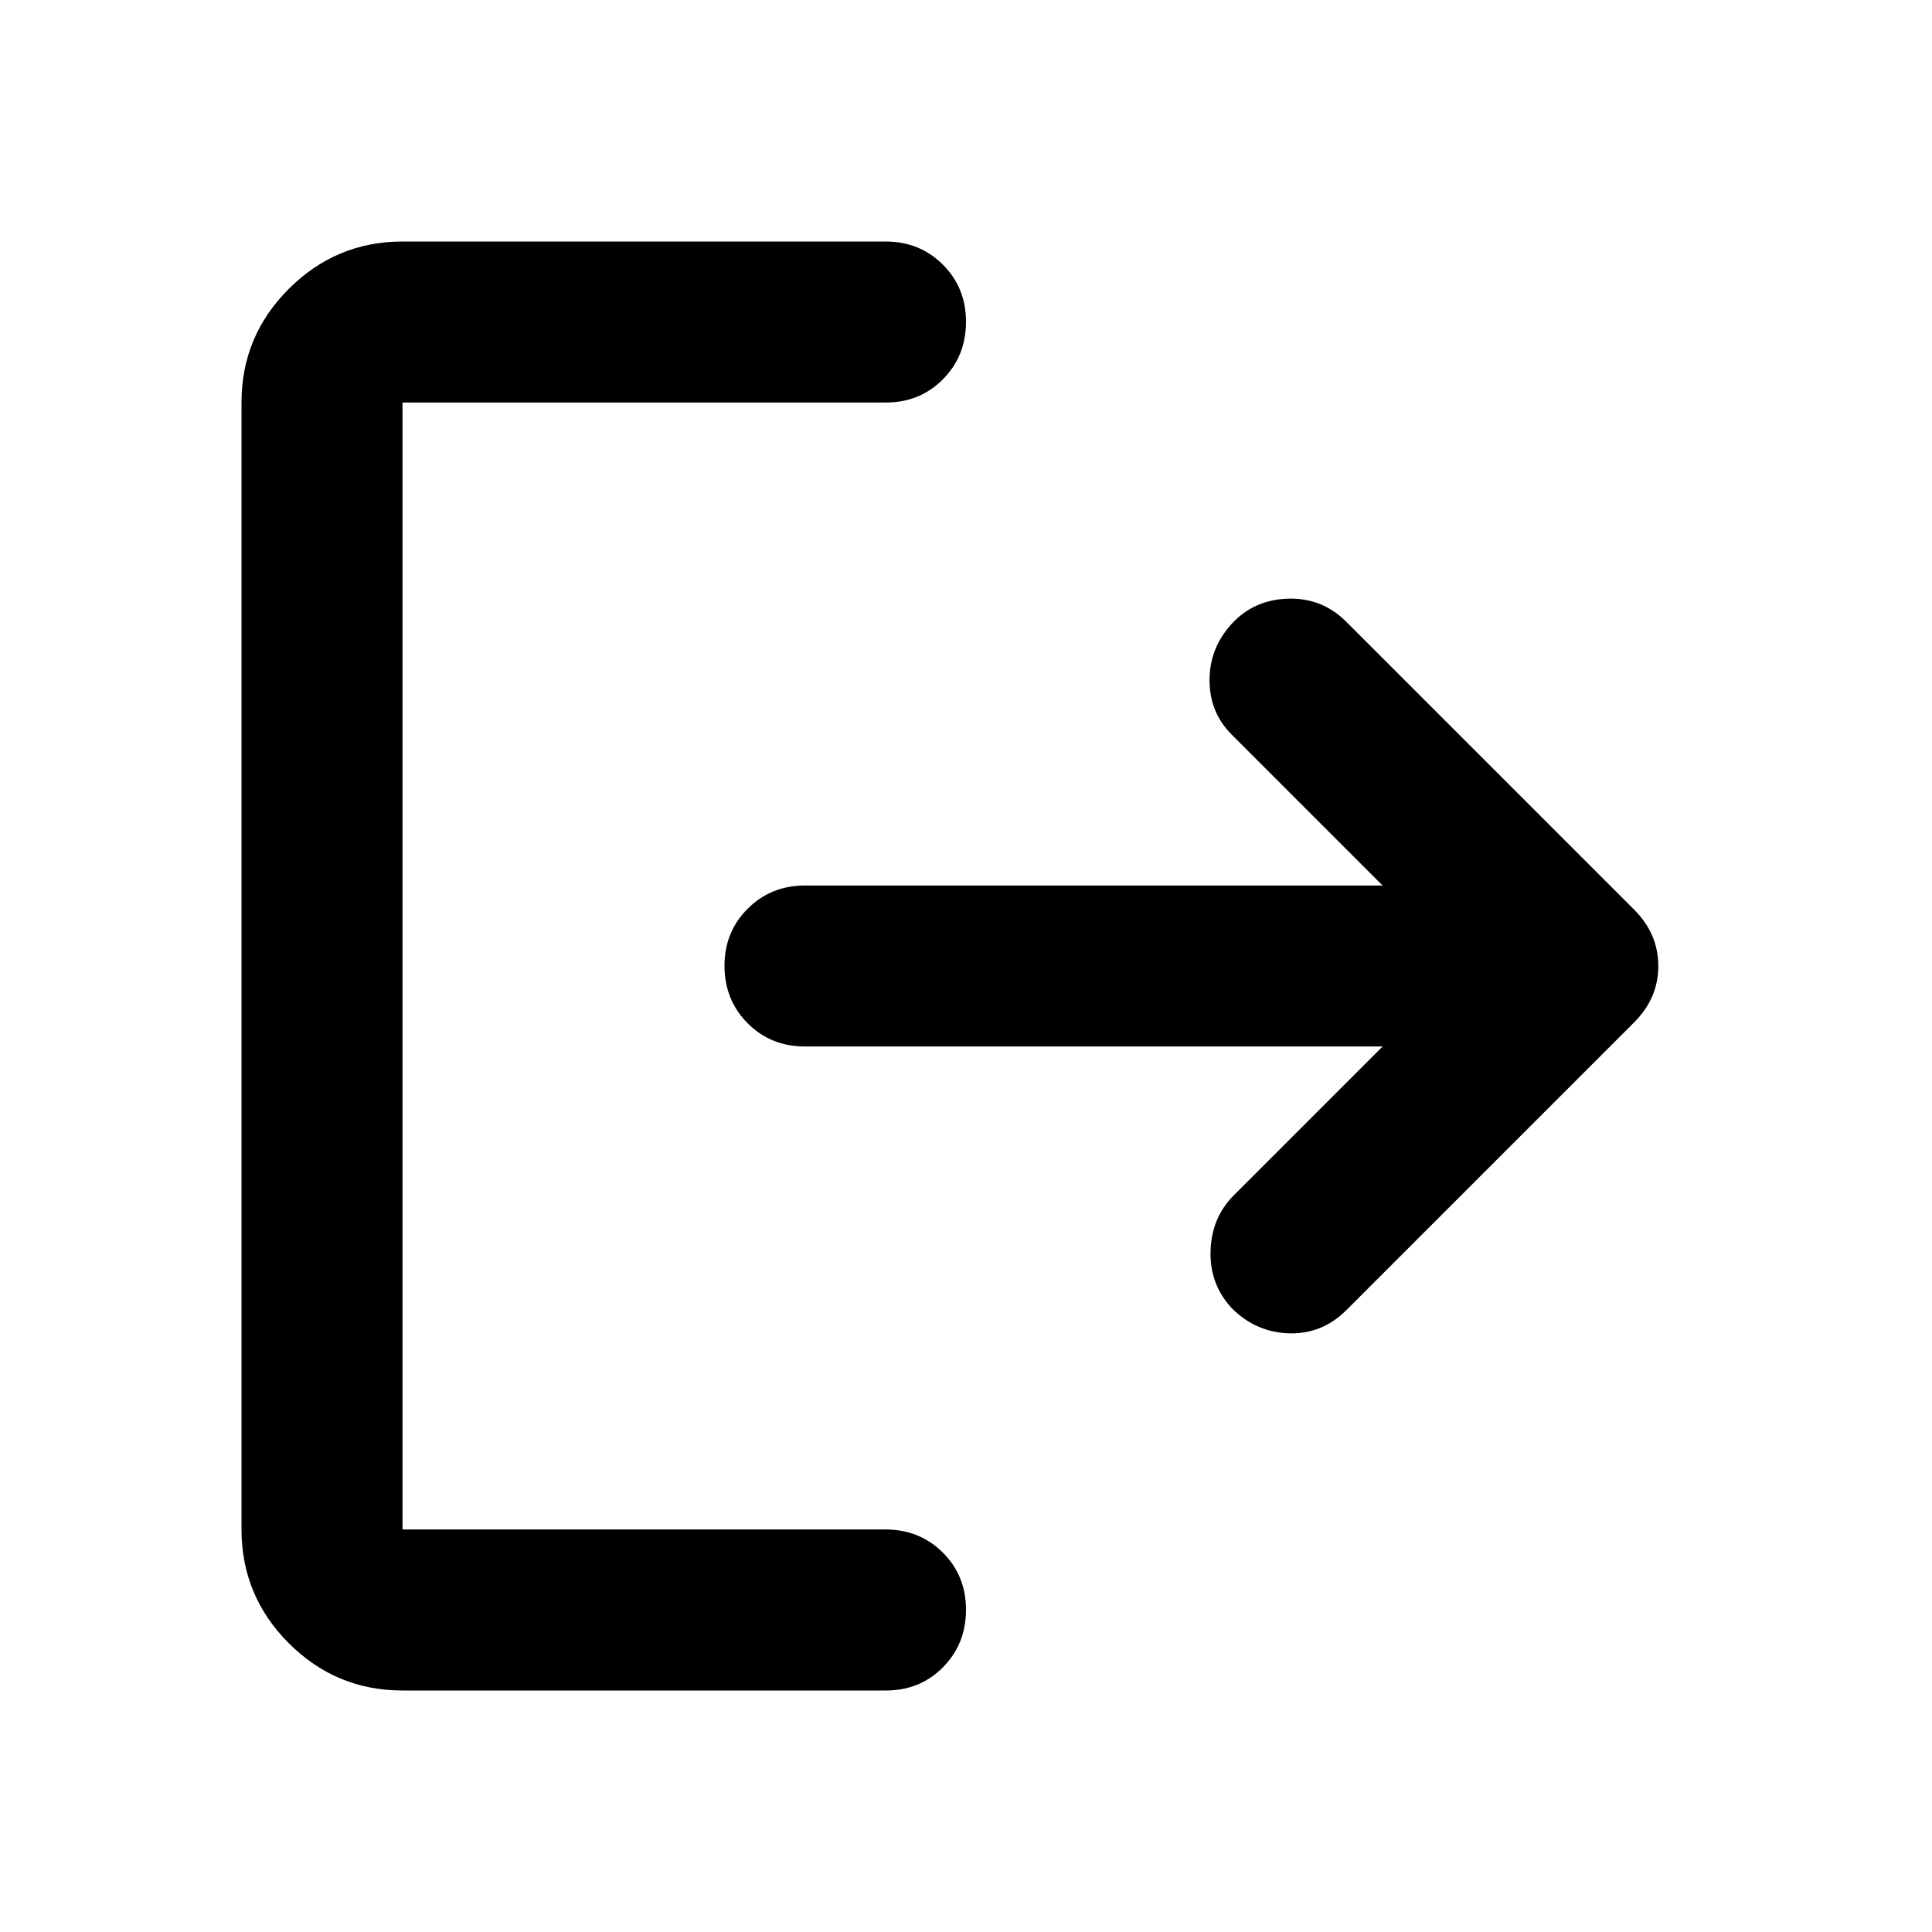 <svg width="38" height="38" viewBox="0 0 38 38" fill="none" xmlns="http://www.w3.org/2000/svg">
<path d="M7.917 33.25C7.046 33.25 6.301 32.94 5.681 32.321C5.061 31.701 4.751 30.955 4.75 30.083V7.917C4.75 7.046 5.06 6.301 5.681 5.681C6.302 5.061 7.047 4.751 7.917 4.75H17.417C17.865 4.75 18.242 4.902 18.546 5.206C18.85 5.51 19.001 5.886 19 6.333C18.999 6.781 18.847 7.157 18.544 7.462C18.241 7.767 17.865 7.919 17.417 7.917H7.917V30.083H17.417C17.865 30.083 18.242 30.235 18.546 30.539C18.85 30.843 19.001 31.219 19 31.667C18.999 32.114 18.847 32.49 18.544 32.796C18.241 33.101 17.865 33.252 17.417 33.25H7.917ZM27.194 20.583H15.833C15.385 20.583 15.009 20.431 14.706 20.127C14.403 19.823 14.251 19.448 14.25 19C14.249 18.552 14.401 18.177 14.706 17.873C15.011 17.569 15.387 17.417 15.833 17.417H27.194L24.225 14.448C23.935 14.158 23.79 13.801 23.79 13.379C23.79 12.957 23.935 12.588 24.225 12.271C24.515 11.954 24.885 11.789 25.333 11.775C25.782 11.761 26.165 11.914 26.481 12.231L32.142 17.892C32.458 18.208 32.617 18.578 32.617 19C32.617 19.422 32.458 19.792 32.142 20.108L26.481 25.769C26.165 26.085 25.789 26.237 25.354 26.225C24.919 26.212 24.543 26.047 24.225 25.729C23.935 25.413 23.796 25.037 23.81 24.602C23.824 24.167 23.975 23.804 24.265 23.512L27.194 20.583Z" fill="black"/>
</svg>
